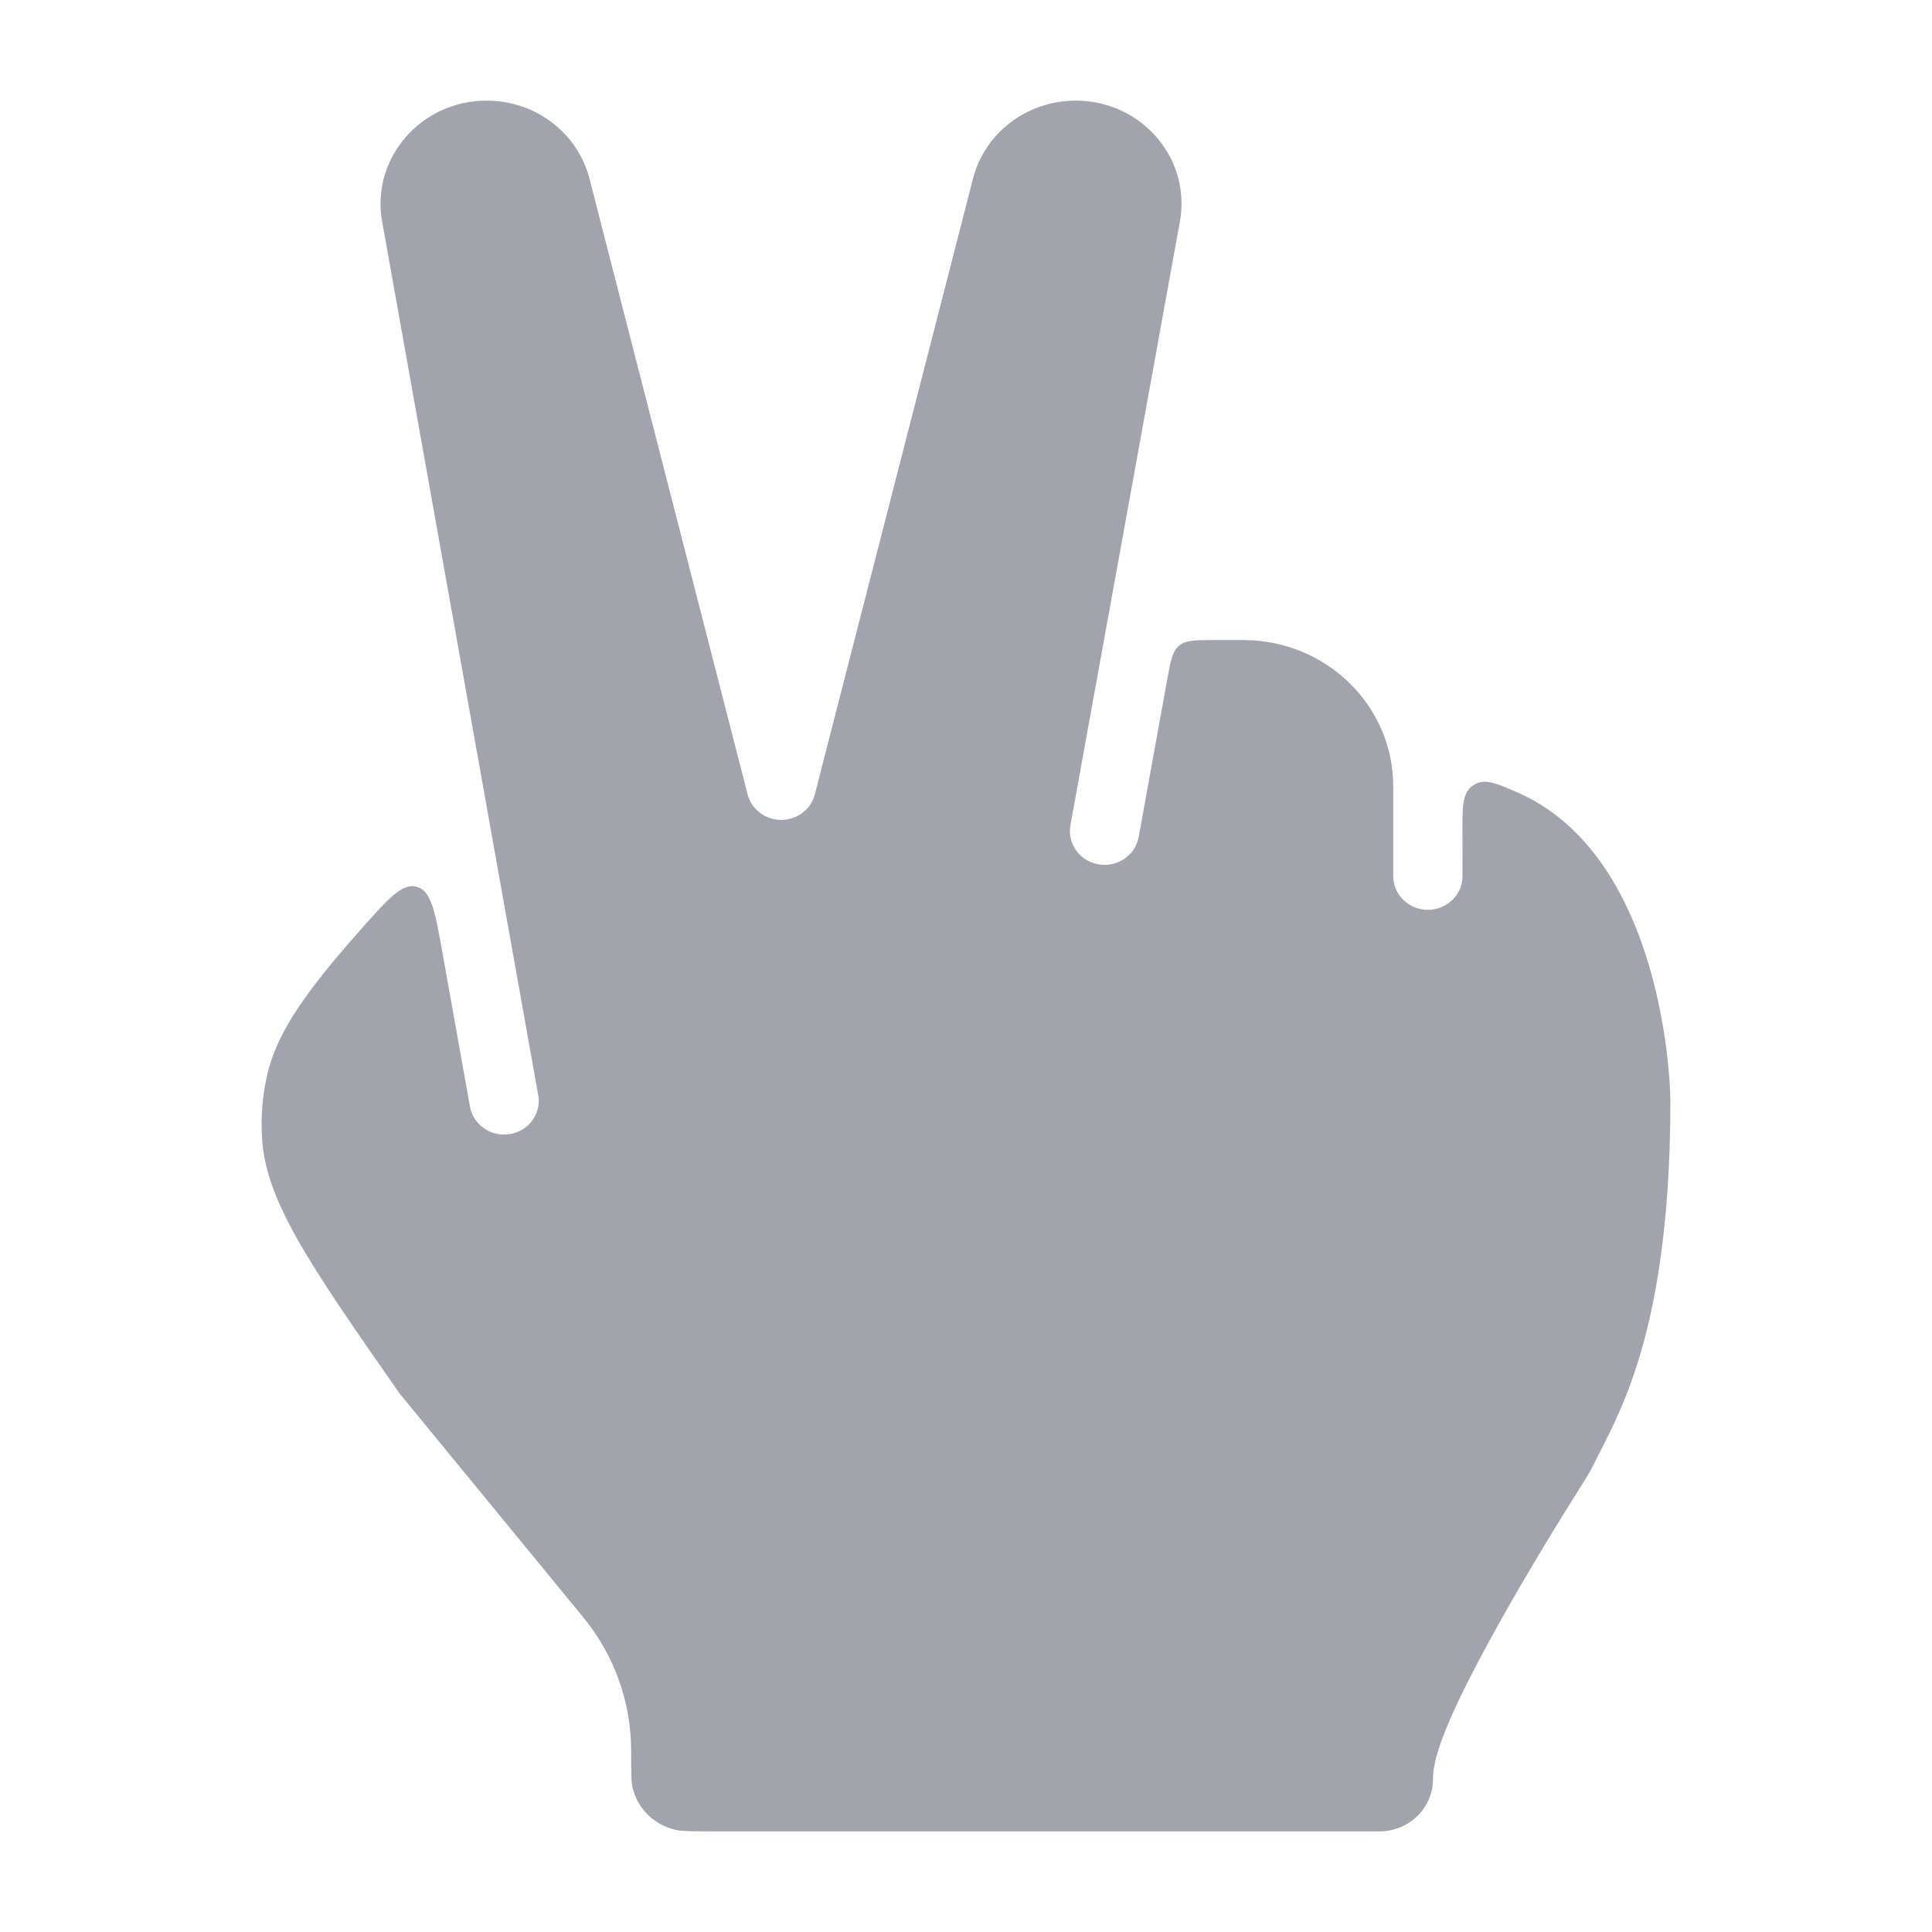 <svg width="24" height="24" viewBox="0 0 24 24" fill="none" xmlns="http://www.w3.org/2000/svg">
<path opacity="0.4" d="M6.045 1.25C5.227 1.25 4.607 1.968 4.747 2.752L6.686 13.604C6.727 13.832 6.57 14.048 6.336 14.088C6.102 14.128 5.879 13.975 5.838 13.747L5.499 11.849C5.406 11.327 5.359 11.066 5.178 11.016C4.997 10.965 4.824 11.161 4.476 11.553C4.258 11.799 4.072 12.019 3.916 12.224C3.566 12.682 3.385 13.034 3.309 13.396C3.258 13.641 3.24 13.89 3.255 14.139C3.278 14.507 3.406 14.88 3.686 15.379C3.969 15.883 4.386 16.483 4.965 17.312L7.244 20.089C7.63 20.559 7.84 21.143 7.84 21.745C7.84 22.052 7.843 22.139 7.857 22.202C7.917 22.468 8.13 22.675 8.404 22.734C8.468 22.747 8.557 22.75 8.873 22.75H17.136C17.503 22.75 17.801 22.46 17.801 22.102C17.801 21.977 17.834 21.845 17.87 21.733C17.907 21.613 17.96 21.481 18.02 21.343C18.14 21.068 18.304 20.747 18.48 20.423C18.832 19.774 19.25 19.085 19.513 18.664C19.664 18.424 19.729 18.32 19.748 18.286C19.767 18.252 19.817 18.154 19.934 17.921C20.247 17.3 20.75 16.208 20.75 13.676C20.749 13.647 20.747 13.563 20.744 13.506C20.738 13.392 20.725 13.227 20.7 13.029C20.648 12.631 20.547 12.107 20.347 11.589C20.147 11.069 19.857 10.578 19.442 10.219C19.265 10.066 19.063 9.934 18.828 9.834C18.566 9.722 18.436 9.666 18.301 9.755C18.166 9.845 18.166 10.011 18.167 10.343L18.168 10.883C18.168 11.114 17.975 11.302 17.738 11.302C17.5 11.302 17.307 11.114 17.307 10.883V9.766C17.307 8.764 16.473 7.951 15.443 7.951H15.09C14.85 7.951 14.73 7.951 14.647 8.021C14.563 8.091 14.542 8.209 14.499 8.444L14.145 10.398C14.104 10.625 13.881 10.777 13.646 10.737C13.412 10.697 13.256 10.48 13.297 10.252L14.657 2.752C14.799 1.968 14.18 1.25 13.363 1.25C12.759 1.25 12.233 1.65 12.087 2.219L10.122 9.868C10.075 10.054 9.902 10.185 9.705 10.185C9.507 10.185 9.335 10.054 9.287 9.868L7.323 2.221C7.177 1.65 6.65 1.25 6.045 1.25Z" fill="#141B34"/>
</svg>
